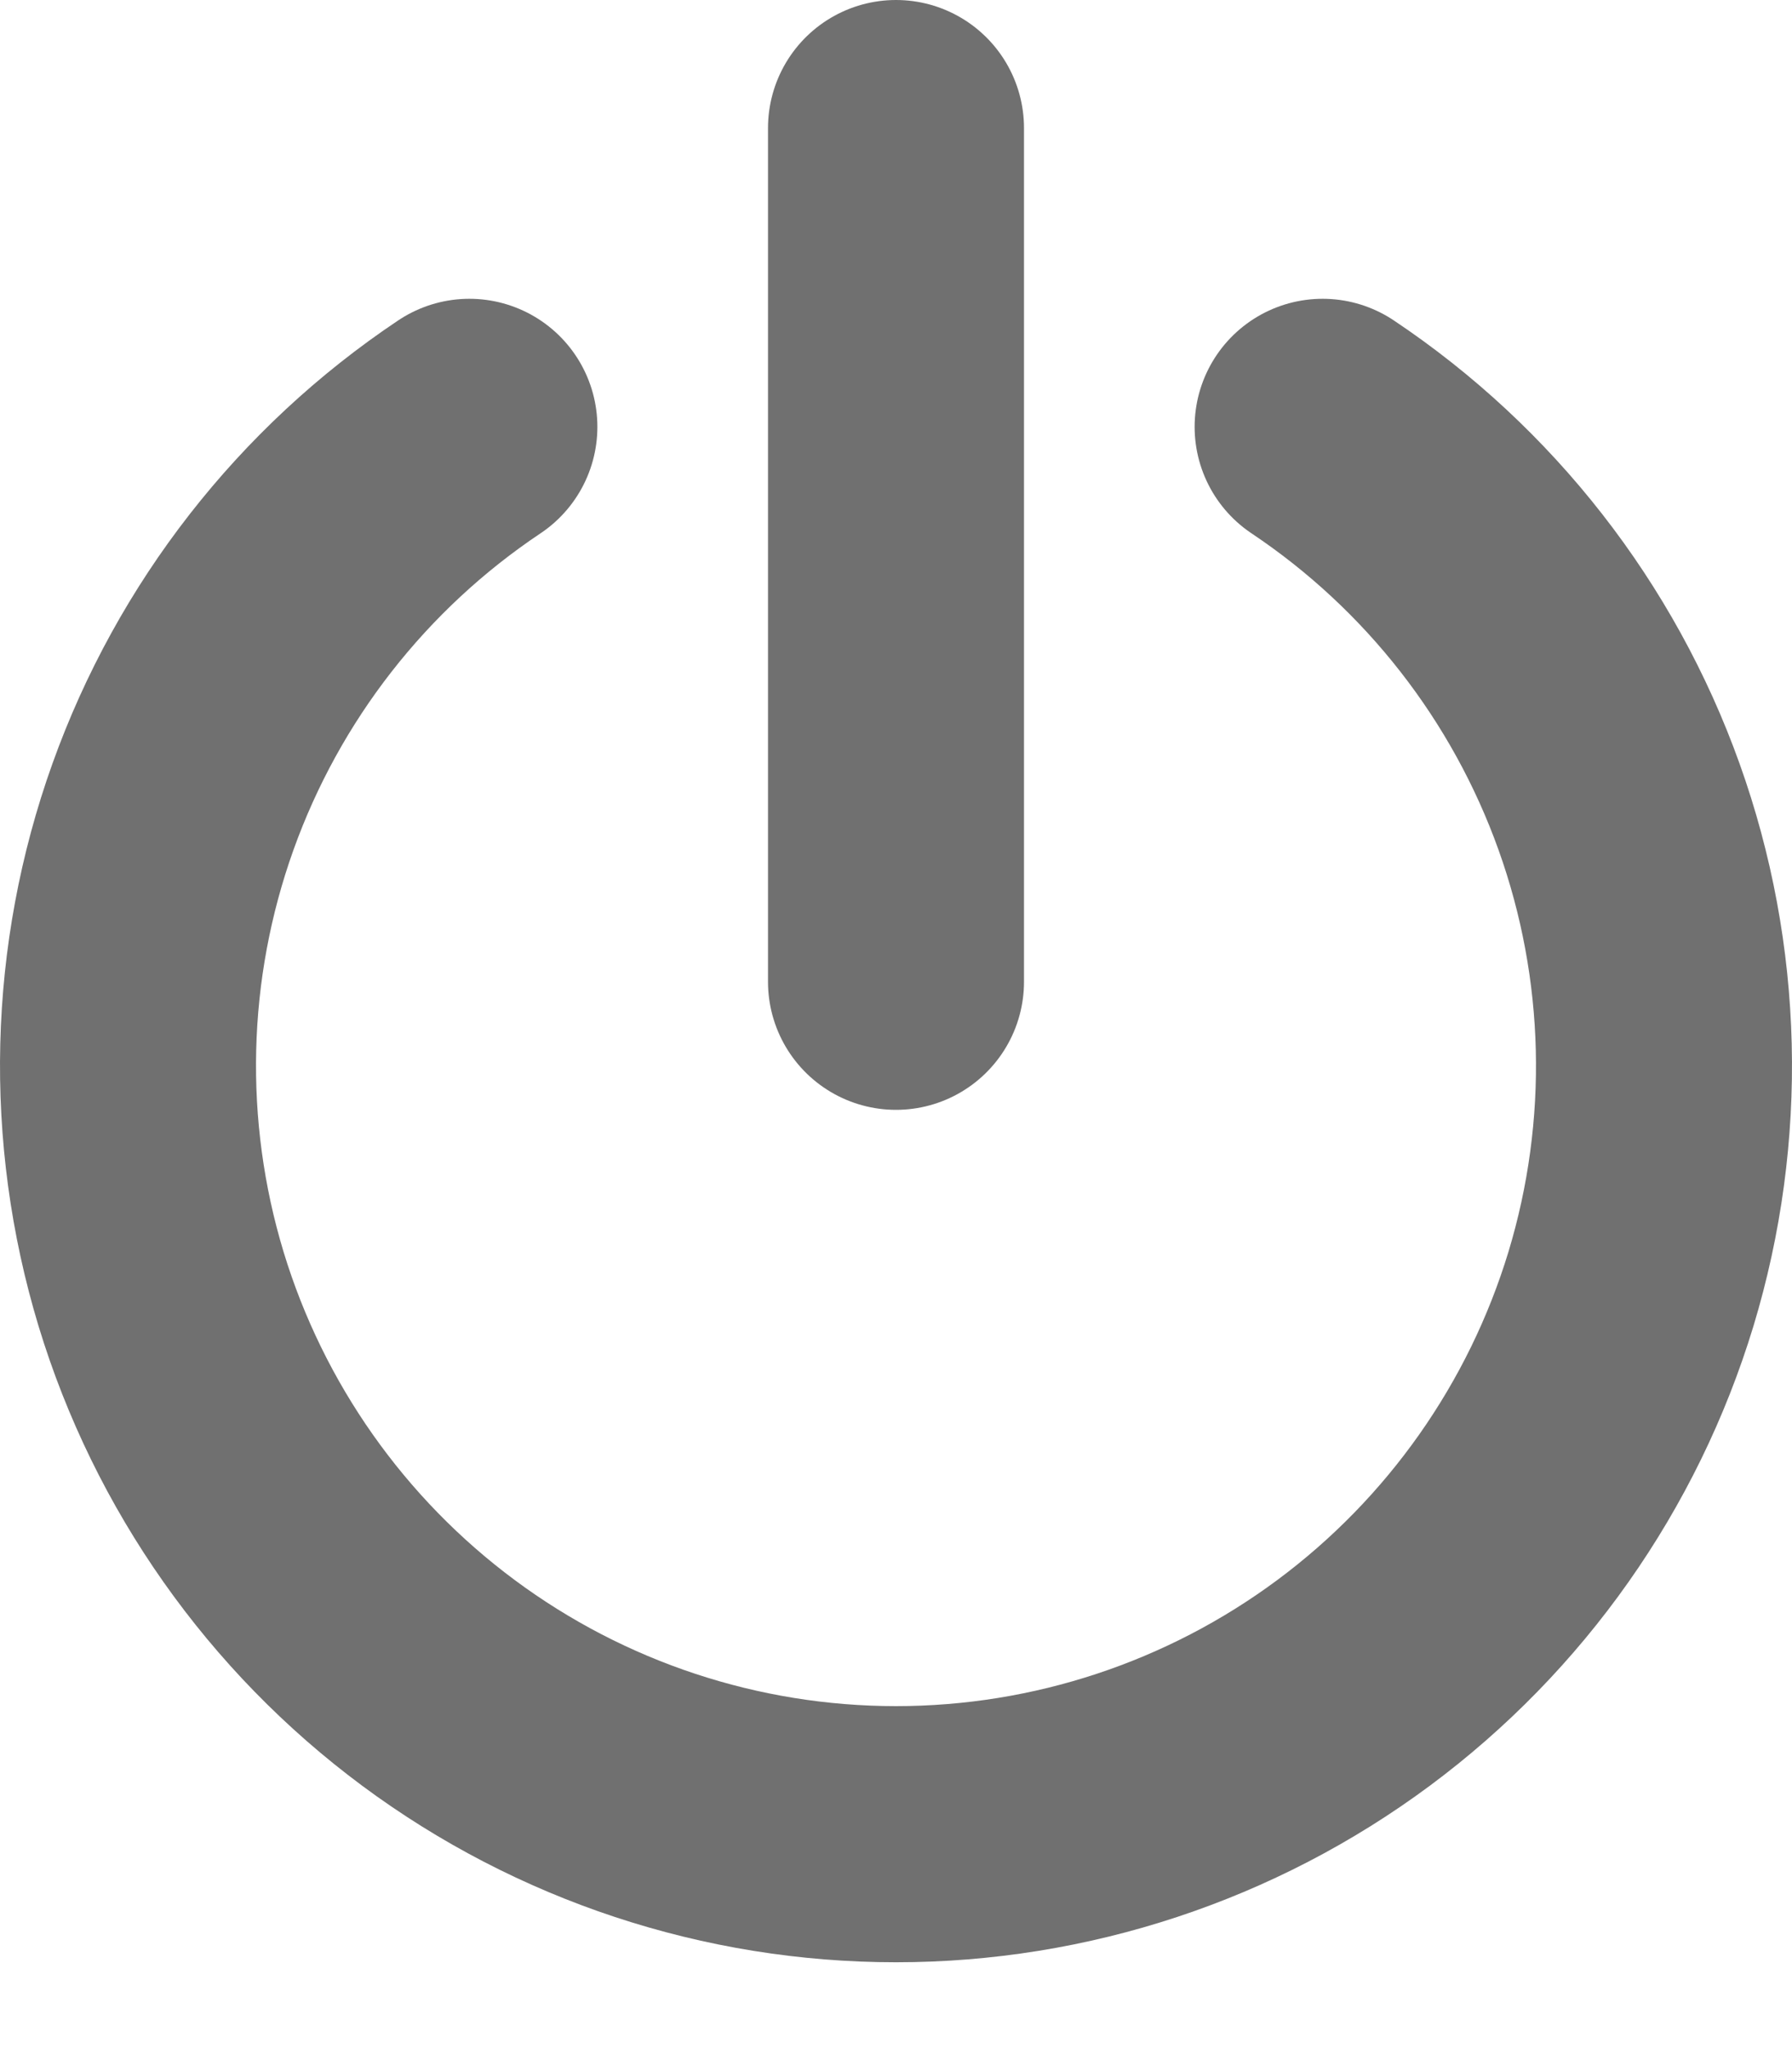 <svg width="14" height="16" viewBox="0 0 14 16" fill="none" xmlns="http://www.w3.org/2000/svg">
<path d="M7 1V7.666" stroke="#707070" stroke-width="2" stroke-linecap="round" stroke-linejoin="round"/>
<path d="M3.667 3.333C2.597 4.048 1.785 5.088 1.351 6.3C0.917 7.512 0.885 8.832 1.258 10.064C1.632 11.295 2.392 12.374 3.426 13.141C4.46 13.908 5.713 14.322 7 14.322C8.287 14.322 9.54 13.908 10.574 13.141C11.608 12.374 12.368 11.295 12.742 10.064C13.115 8.832 13.083 7.512 12.649 6.3C12.215 5.088 11.403 4.048 10.333 3.333" stroke="#707070" stroke-width="2" stroke-linecap="round" stroke-linejoin="round"/>
</svg>
